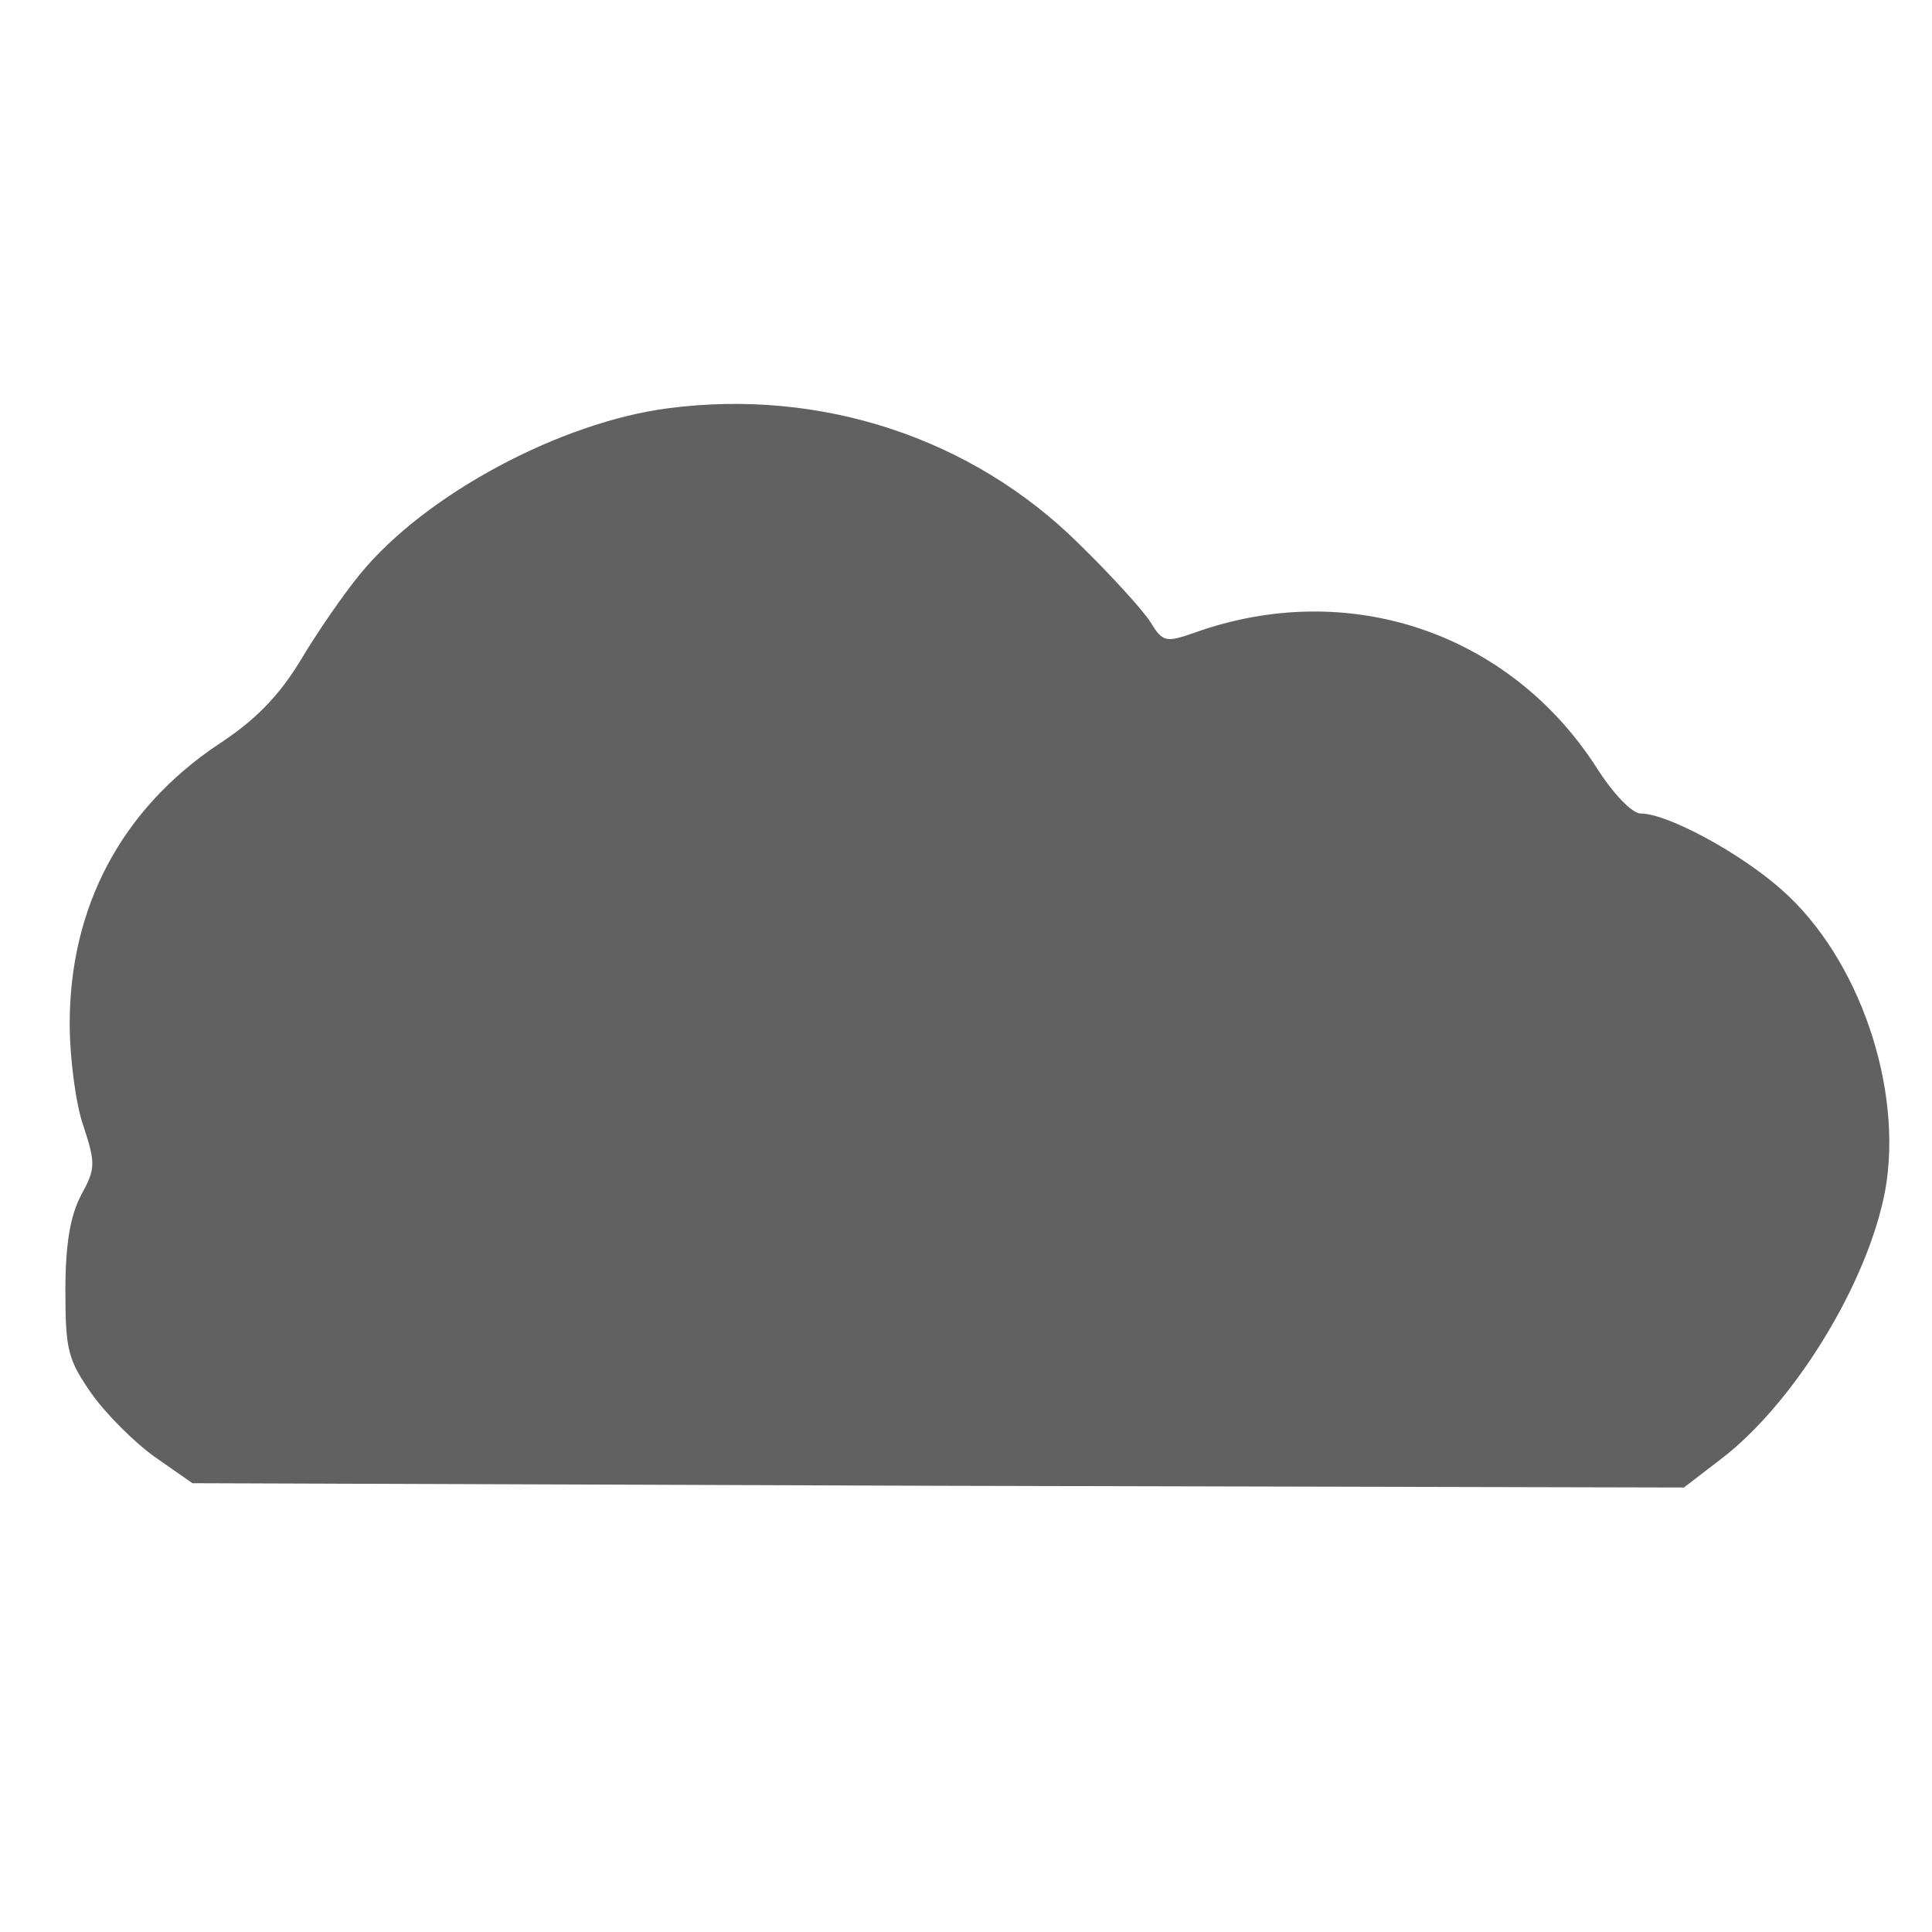 <svg xmlns="http://www.w3.org/2000/svg" version="1.0" width="500" height="500" preserveAspectRatio="xMidYMid meet"><rect id="backgroundrect" width="100%" height="100%" x="0" y="0" fill="none" stroke="none" style="" class=""/>


<g class="currentLayer" style=""><title>Layer 1</title><g transform="translate(0,411) scale(0.1,-0.1) " fill="#616161" stroke="none" id="svg_1" class="selected" fill-opacity="1">
<path d="M1730.203,3053.541 c-279.544,-35.782 -630.651,-223.635 -798.377,-429.379 c-42.491,-51.436 -111.818,-152.072 -154.308,-223.635 c-55.909,-91.69 -116.29,-154.308 -212.453,-216.926 c-250.471,-167.726 -384.652,-420.434 -384.652,-722.341 c0,-89.454 15.654,-210.217 35.782,-266.126 c31.309,-96.163 31.309,-109.581 -6.709,-178.908 c-26.836,-51.436 -40.254,-122.999 -40.254,-245.999 c0,-154.308 6.709,-178.908 67.091,-266.126 c38.018,-53.672 111.818,-127.472 165.49,-165.49 l96.163,-67.091 l1929.971,-6.709 l1929.971,-4.473 l96.163,73.8 c190.09,145.363 380.18,456.216 424.907,695.505 c46.963,263.889 -67.091,599.342 -266.126,776.014 c-107.345,96.163 -297.435,199.035 -366.762,199.035 c-22.364,0 -71.563,51.436 -114.054,118.527 c-225.871,351.107 -644.069,491.997 -1042.14,348.871 c-71.563,-24.6 -80.509,-24.6 -111.818,26.836 c-17.891,29.073 -100.636,120.763 -185.617,203.508 c-277.308,275.071 -668.669,402.543 -1062.267,351.107 z" id="svg_2" fill="#616161"/>
</g></g></svg>